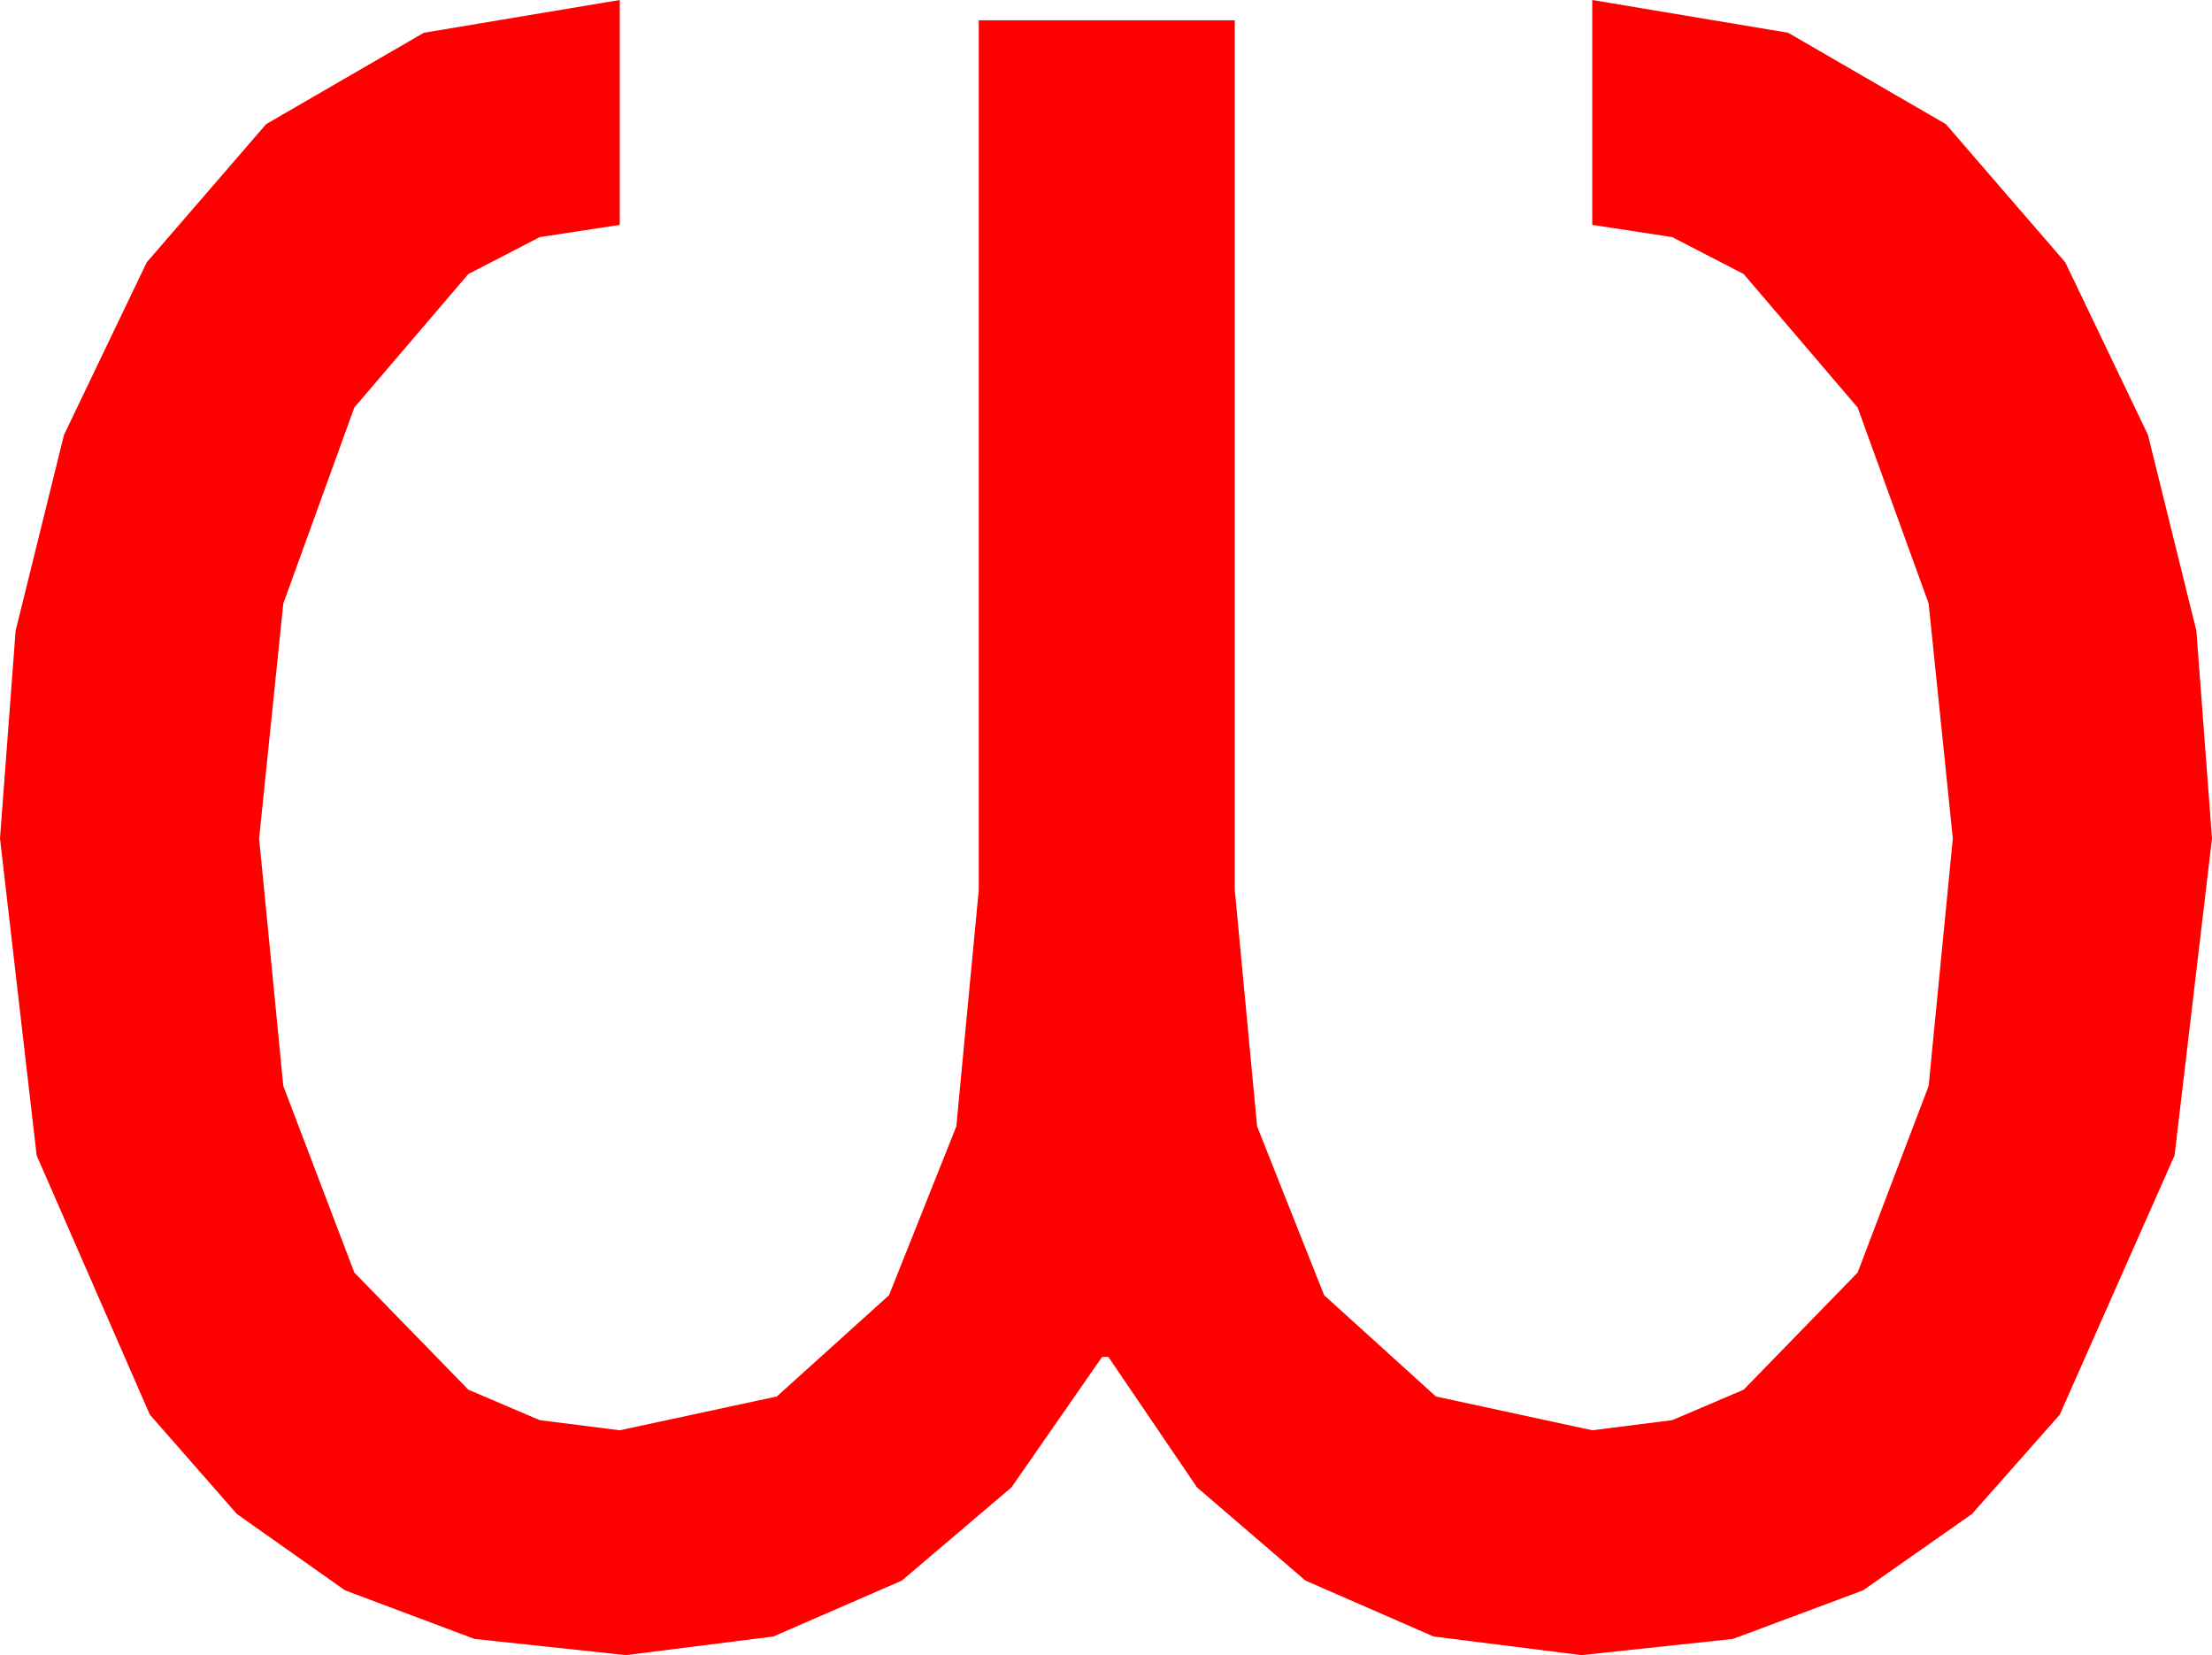 <?xml version="1.0" encoding="utf-8"?>
<!DOCTYPE svg PUBLIC "-//W3C//DTD SVG 1.1//EN" "http://www.w3.org/Graphics/SVG/1.1/DTD/svg11.dtd">
<svg width="41.514" height="31.055" xmlns="http://www.w3.org/2000/svg" xmlns:xlink="http://www.w3.org/1999/xlink" xmlns:xml="http://www.w3.org/XML/1998/namespace" version="1.1">
  <g>
    <g>
      <path style="fill:#FF0000;fill-opacity:1" d="M11.631,0L11.631,4.219 10.129,4.449 8.789,5.142 6.65,7.646 5.317,11.323 4.863,15.732 5.317,20.376 6.65,23.877 8.789,26.074 10.129,26.646 11.631,26.836 14.579,26.202 16.685,24.302 17.948,21.134 18.369,16.699 18.369,0.381 23.174,0.381 23.174,16.699 23.593,21.134 24.851,24.302 26.948,26.202 29.883,26.836 31.384,26.646 32.725,26.074 34.863,23.877 36.196,20.376 36.65,15.732 36.196,11.323 34.863,7.646 32.725,5.142 31.384,4.449 29.883,4.219 29.883,0 33.56,0.615 36.519,2.329 38.76,4.922 40.312,8.159 41.221,11.836 41.514,15.732 40.811,21.68 38.657,26.543 37.009,28.407 34.966,29.839 32.523,30.751 29.678,31.055 26.904,30.705 24.5,29.656 22.465,27.907 20.801,25.459 20.684,25.459 18.983,27.907 16.926,29.656 14.515,30.705 11.748,31.055 8.906,30.751 6.475,29.839 4.446,28.407 2.812,26.543 0.688,21.68 0,15.732 0.293,11.836 1.201,8.159 2.754,4.922 4.995,2.329 7.954,0.615 11.631,0z" />
    </g>
  </g>
</svg>
